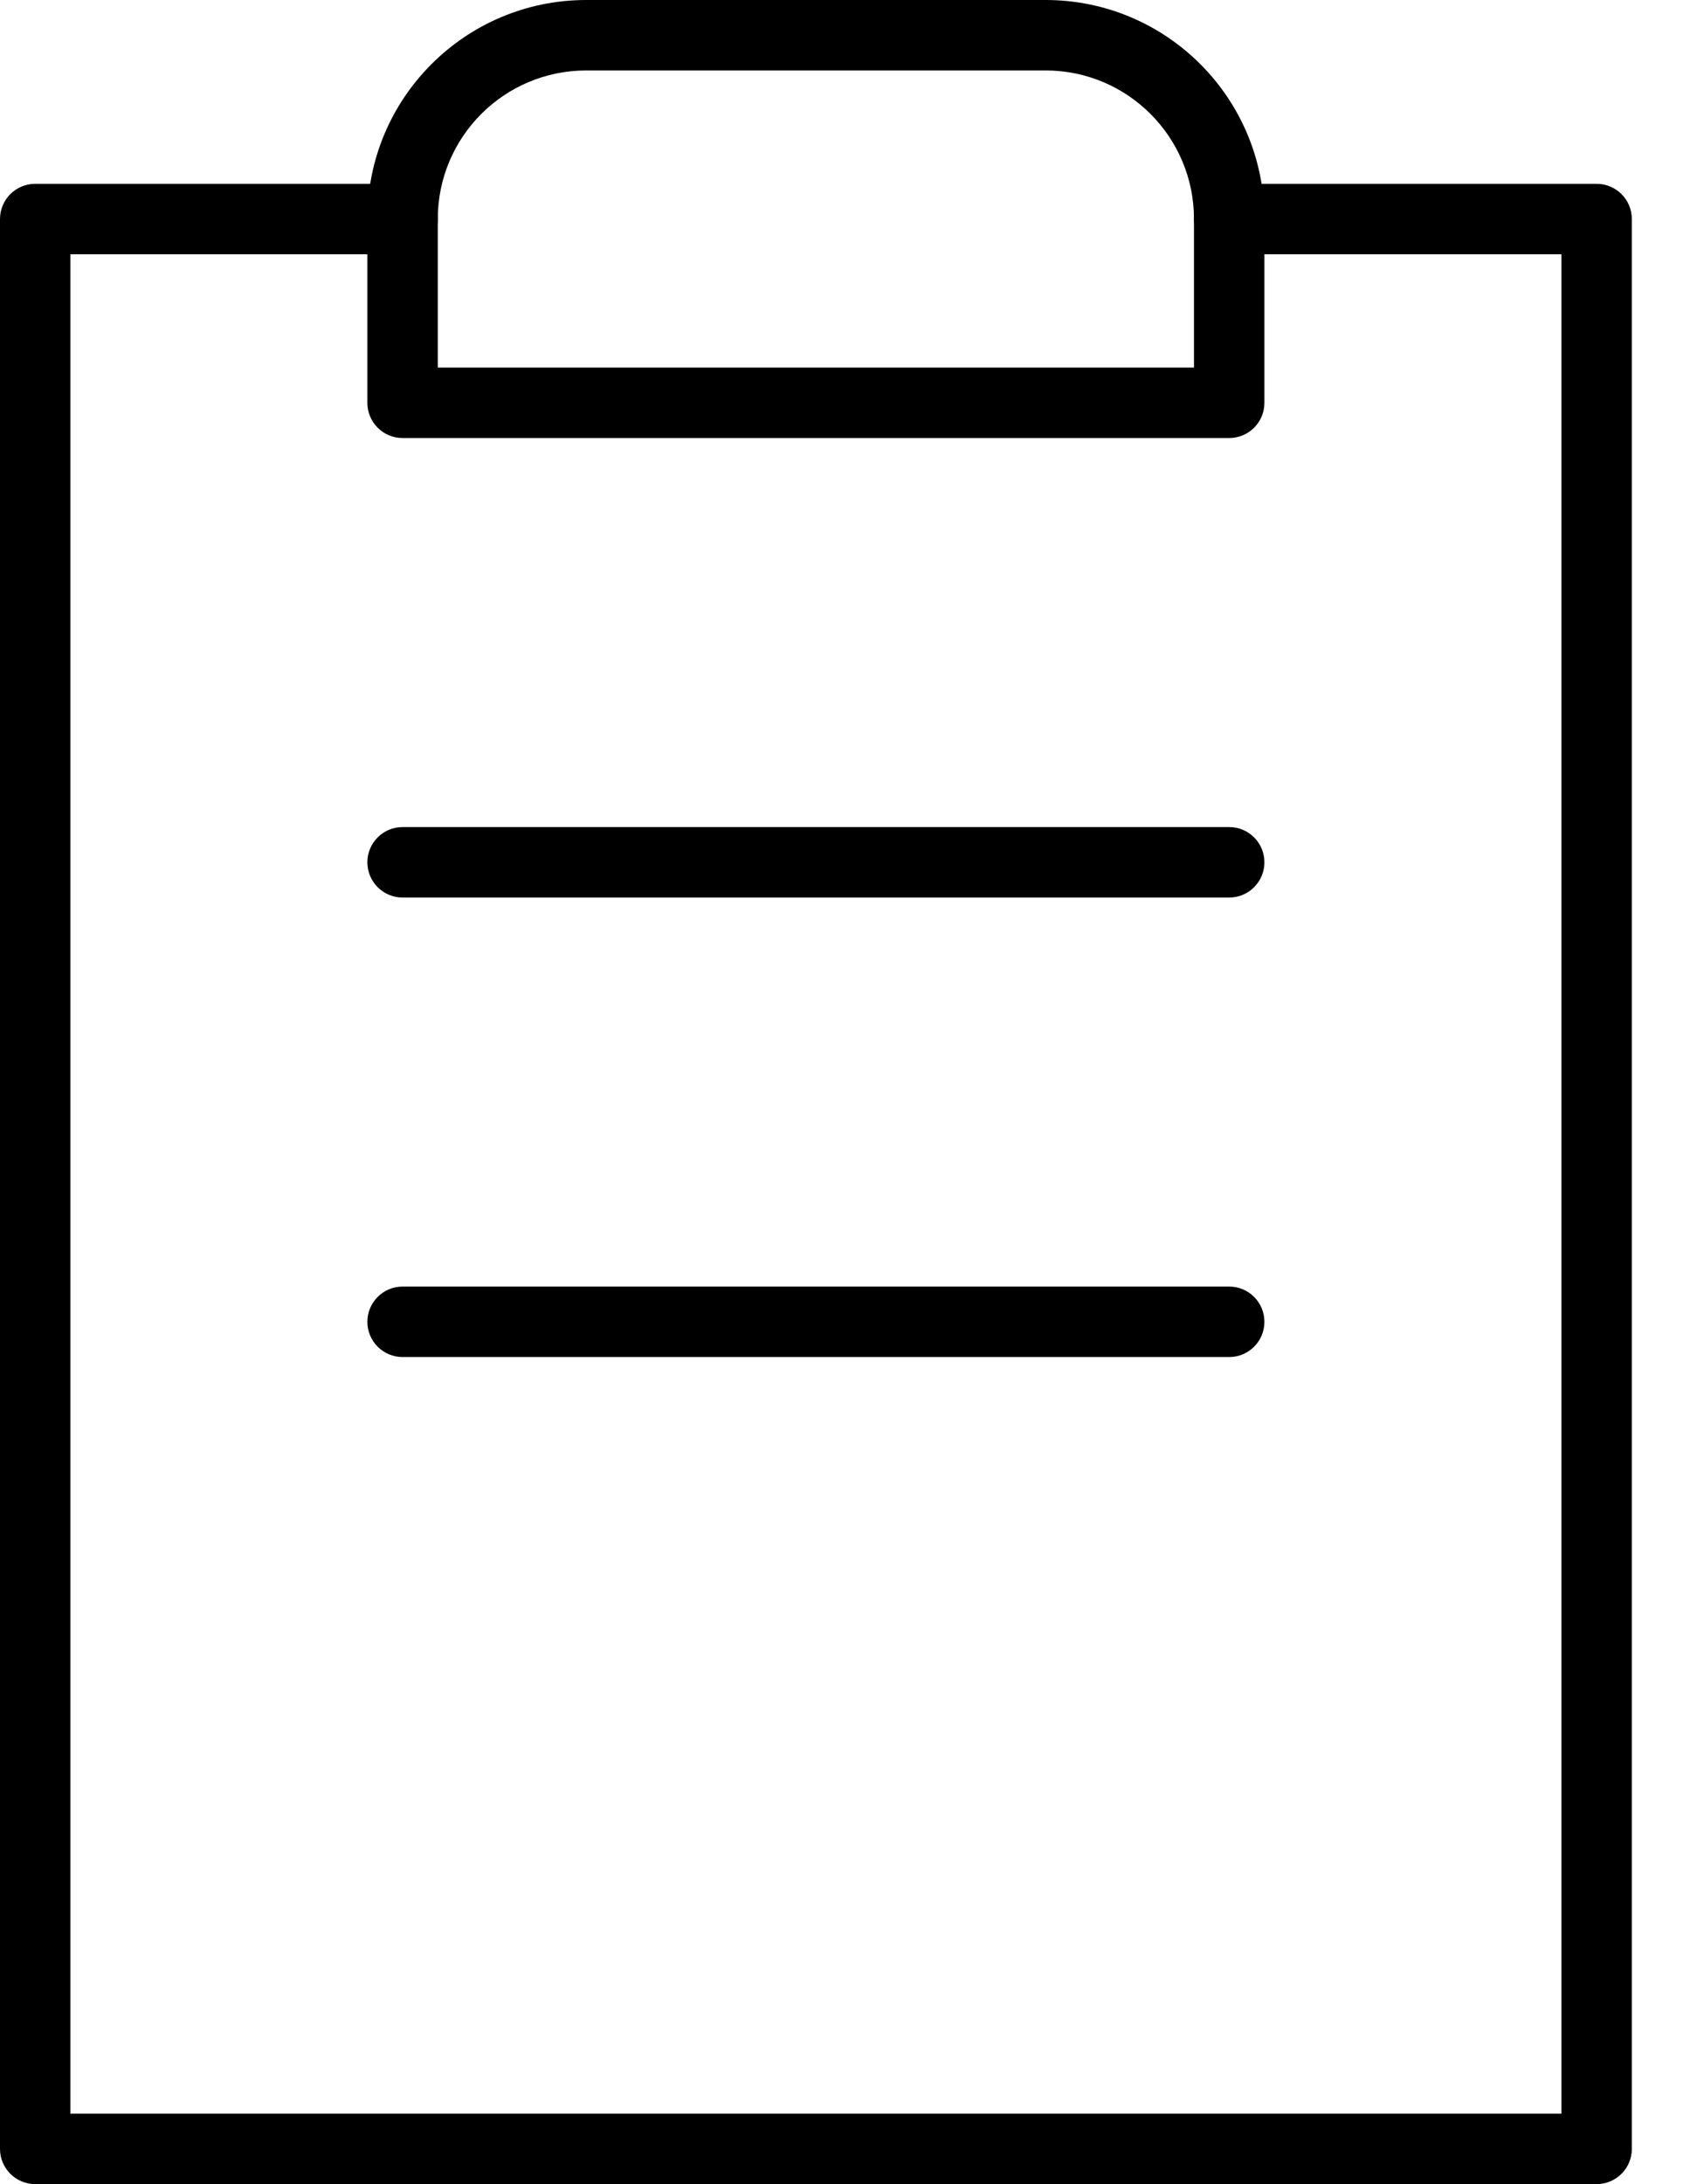 <svg width="24" height="31" viewBox="0 0 24 31" fill="none" xmlns="http://www.w3.org/2000/svg">
<path fill-rule="evenodd" clip-rule="evenodd" d="M0 3.109C0 2.833 0.224 2.609 0.5 2.609H5.717C5.994 2.609 6.217 2.833 6.217 3.109C6.217 3.385 5.994 3.609 5.717 3.609H1V30H22.174V3.609H17.456C17.18 3.609 16.956 3.385 16.956 3.109C16.956 2.833 17.18 2.609 17.456 2.609H22.674C22.95 2.609 23.174 2.833 23.174 3.109V30.5C23.174 30.776 22.95 31 22.674 31H0.5C0.224 31 0 30.776 0 30.5V3.109Z" fill="black"/>
<path fill-rule="evenodd" clip-rule="evenodd" d="M8.326 1C7.161 1 6.217 1.944 6.217 3.109V5.217H16.956V3.109C16.956 1.944 16.013 1 14.848 1H8.326ZM5.217 3.109C5.217 1.391 6.609 0 8.326 0H14.848C16.565 0 17.956 1.391 17.956 3.109V5.717C17.956 5.994 17.733 6.217 17.456 6.217H5.717C5.441 6.217 5.217 5.994 5.217 5.717V3.109Z" fill="black"/>
<path fill-rule="evenodd" clip-rule="evenodd" d="M5.217 12.239C5.217 11.963 5.441 11.739 5.717 11.739H17.456C17.733 11.739 17.956 11.963 17.956 12.239C17.956 12.515 17.733 12.739 17.456 12.739H5.717C5.441 12.739 5.217 12.515 5.217 12.239Z" fill="black"/>
<path fill-rule="evenodd" clip-rule="evenodd" d="M5.217 18.761C5.217 18.485 5.441 18.261 5.717 18.261H17.456C17.733 18.261 17.956 18.485 17.956 18.761C17.956 19.037 17.733 19.261 17.456 19.261H5.717C5.441 19.261 5.217 19.037 5.217 18.761Z" fill="black"/>
</svg>
